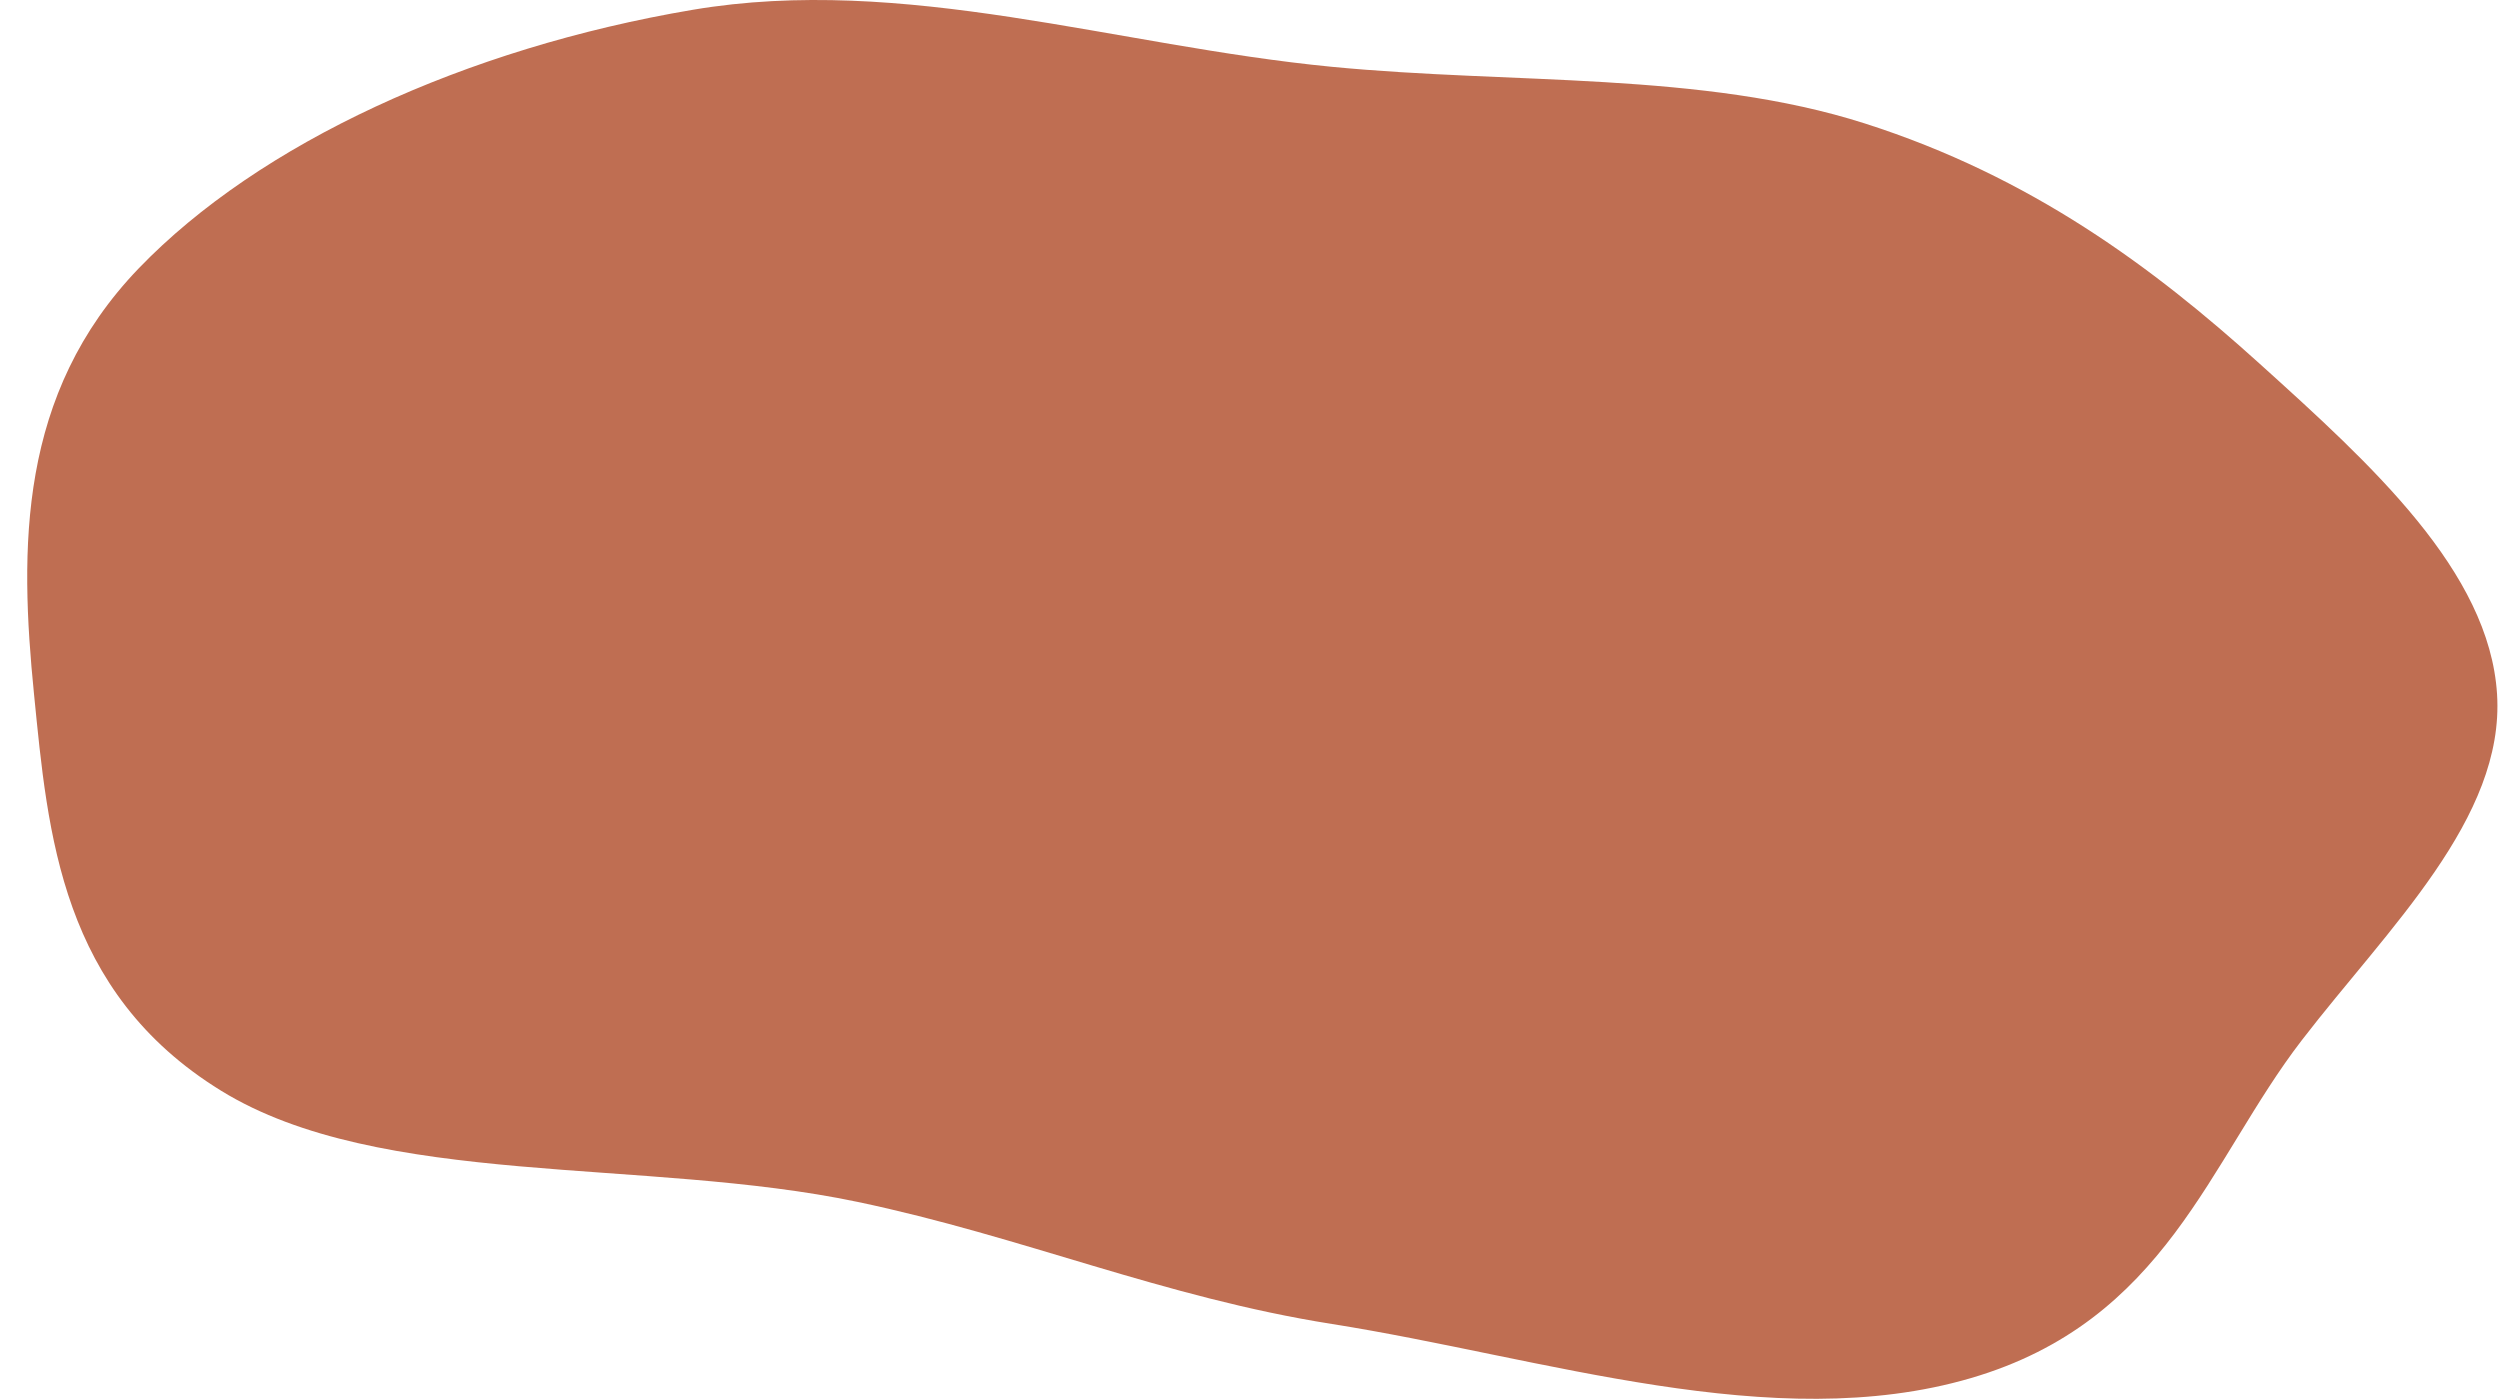 <svg width="84" height="47" viewBox="0 0 84 47" fill="none" xmlns="http://www.w3.org/2000/svg">
<path fill-rule="evenodd" clip-rule="evenodd" d="M83.901 23.324C84.164 27.498 80.241 31.183 77.338 34.955C74.211 39.019 72.796 44.381 66.216 46.306C59.575 48.249 51.87 45.613 44.753 44.486C39.083 43.589 34.362 41.548 28.82 40.385C21.682 38.885 12.765 39.937 7.427 36.647C2.036 33.324 1.612 28.021 1.143 23.324C0.653 18.425 0.603 13.233 4.663 9.015C8.707 4.814 15.648 1.618 23.277 0.329C30.375 -0.87 37.484 1.54 44.753 2.245C50.84 2.835 57.188 2.399 62.661 4.149C68.258 5.938 72.347 8.991 75.907 12.205C79.678 15.61 83.642 19.201 83.901 23.324Z" fill="#BF6E52"/>
</svg>
